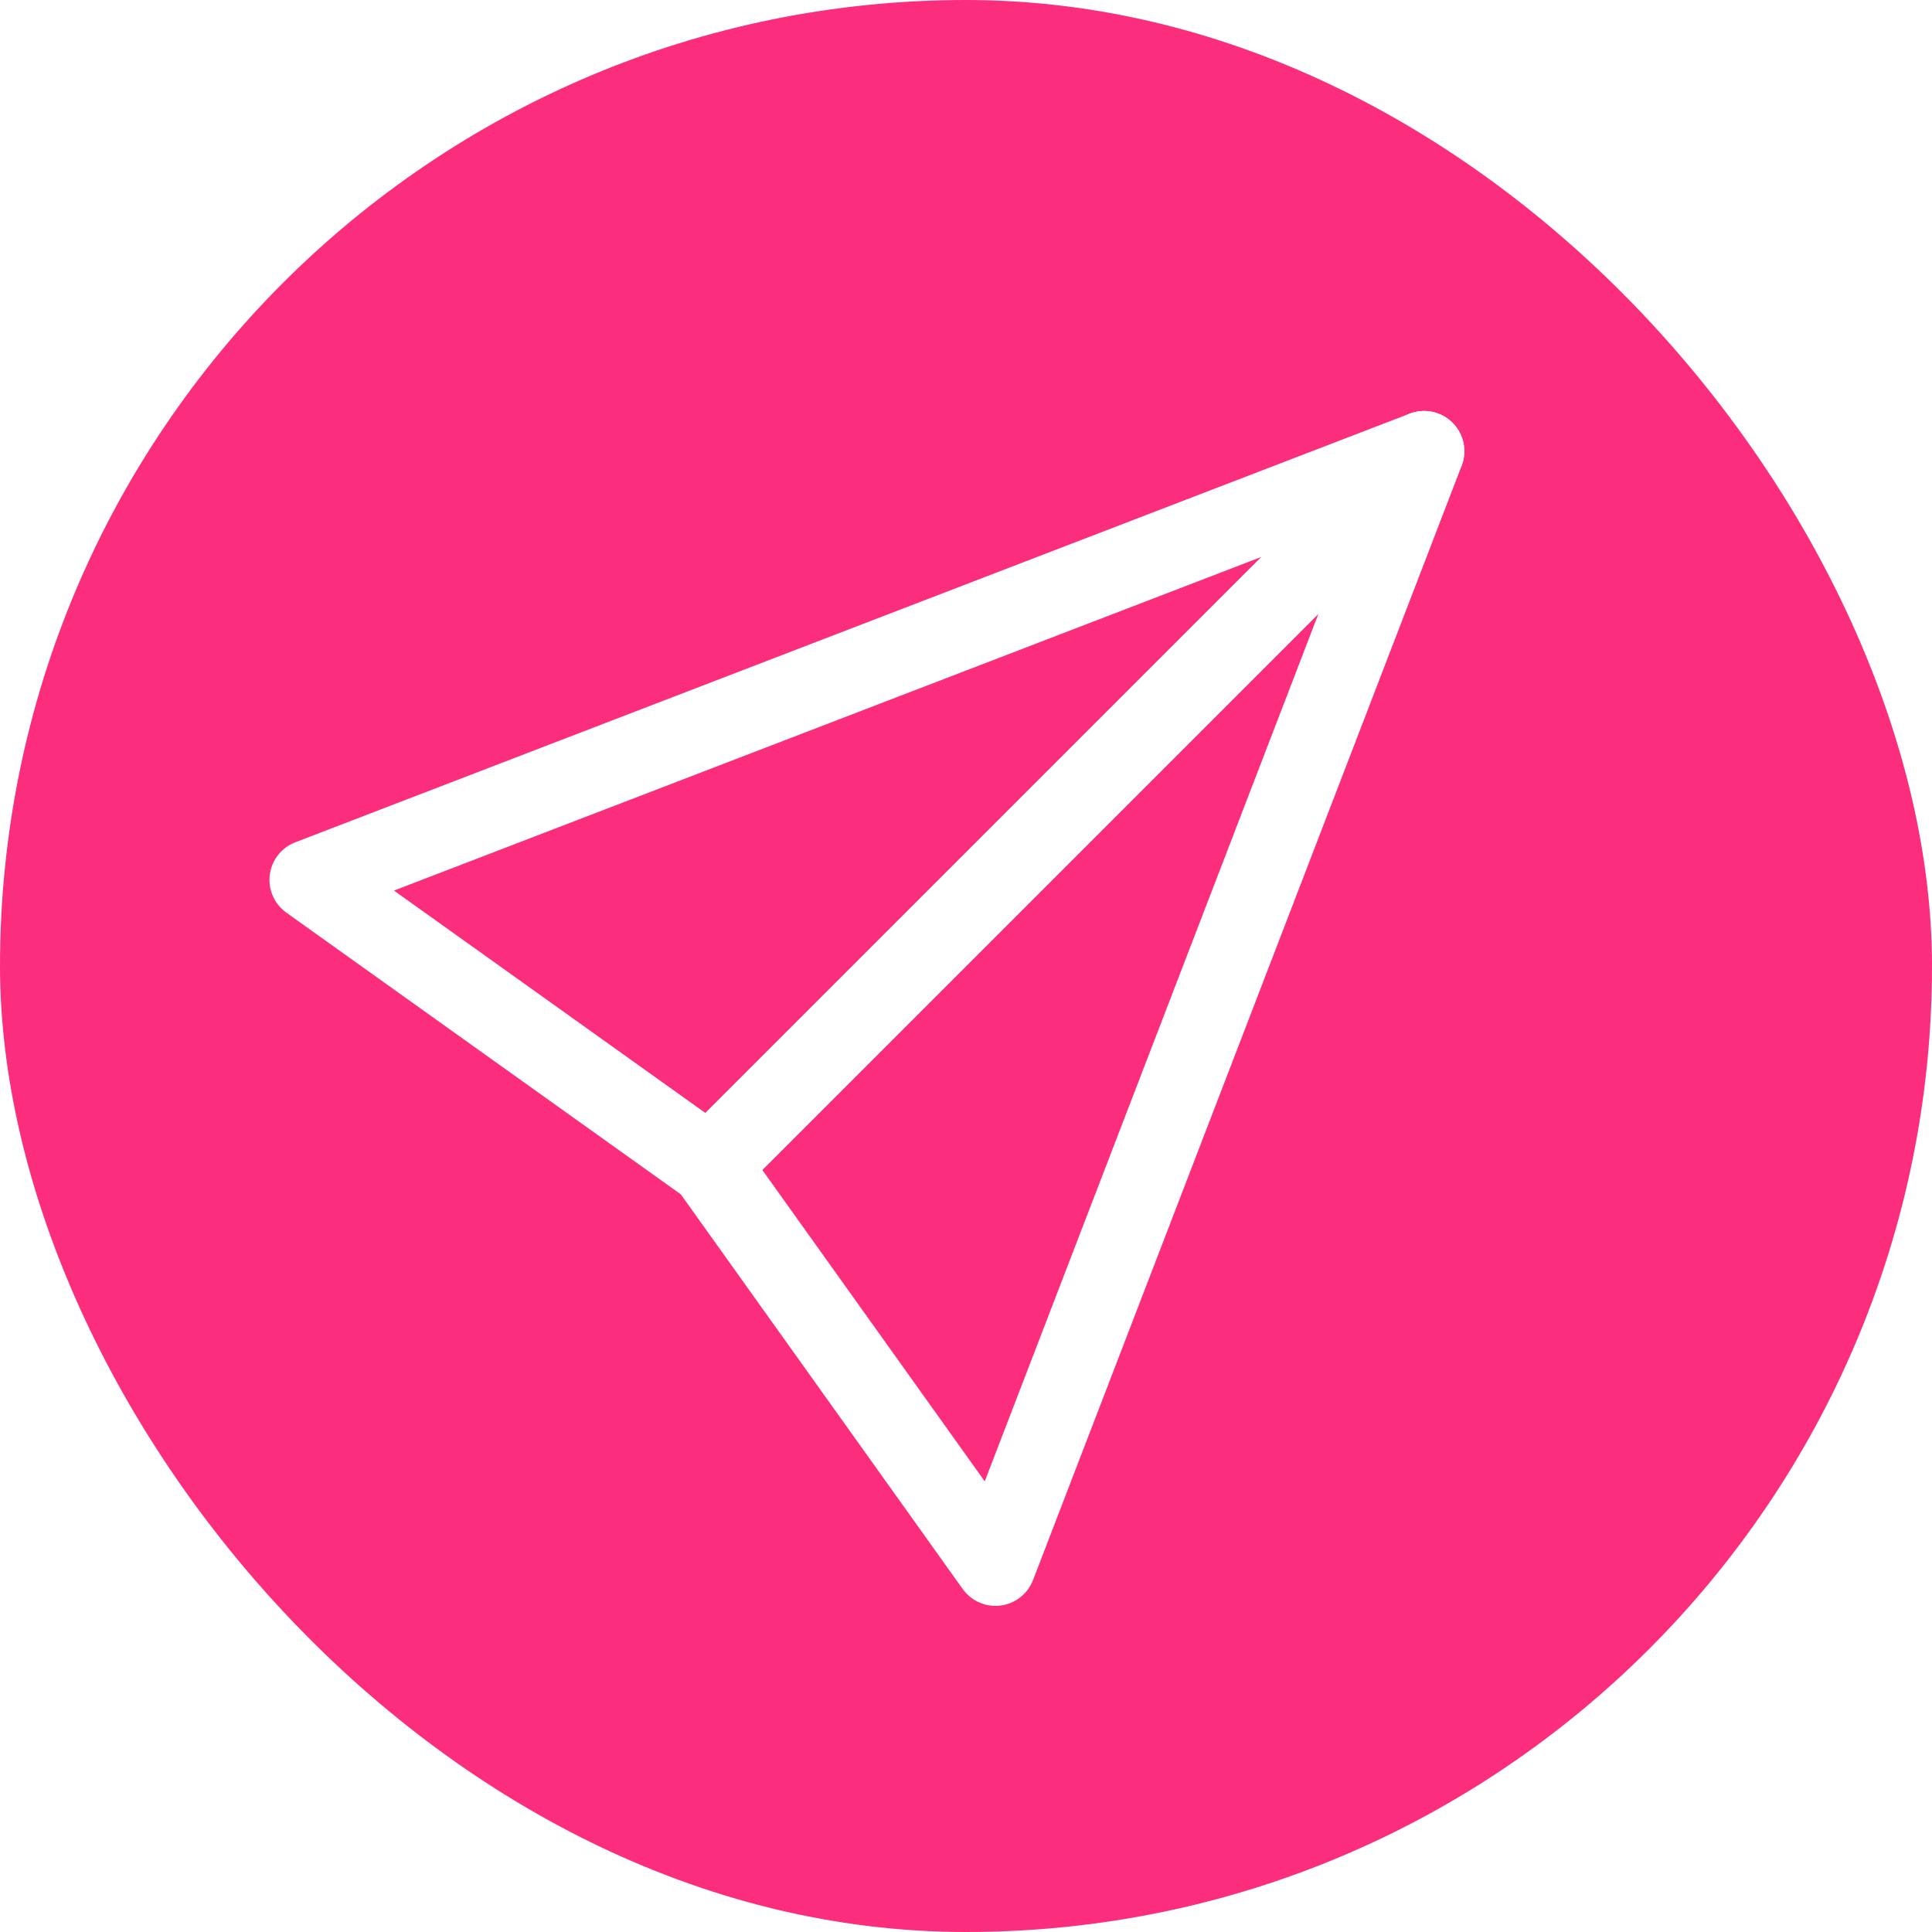 <svg width="36" height="36" viewBox="0 0 36 36" fill="none" xmlns="http://www.w3.org/2000/svg">
<rect width="36" height="36" rx="18" fill="#FC2D7C"/>
<g filter="url(#filter0_d_3309_4080)">
<path d="M26.535 8.408L13.225 21.718L5.771 16.395L26.535 8.408Z" stroke="white" stroke-width="1.5" stroke-linejoin="round"/>
<path d="M26.536 8.408L13.225 21.719L18.549 29.173L26.536 8.408Z" stroke="white" stroke-width="1.5" stroke-linejoin="round"/>
</g>
<defs>
<filter id="filter0_d_3309_4080" x="4.021" y="6.658" width="24.265" height="24.265" filterUnits="userSpaceOnUse" color-interpolation-filters="sRGB">
<feFlood flood-opacity="0" result="BackgroundImageFix"/>
<feColorMatrix in="SourceAlpha" type="matrix" values="0 0 0 0 0 0 0 0 0 0 0 0 0 0 0 0 0 0 127 0" result="hardAlpha"/>
<feOffset/>
<feGaussianBlur stdDeviation="0.5"/>
<feComposite in2="hardAlpha" operator="out"/>
<feColorMatrix type="matrix" values="0 0 0 0 0 0 0 0 0 0 0 0 0 0 0 0 0 0 0.65 0"/>
<feBlend mode="normal" in2="BackgroundImageFix" result="effect1_dropShadow_3309_4080"/>
<feBlend mode="normal" in="SourceGraphic" in2="effect1_dropShadow_3309_4080" result="shape"/>
</filter>
</defs>
</svg>